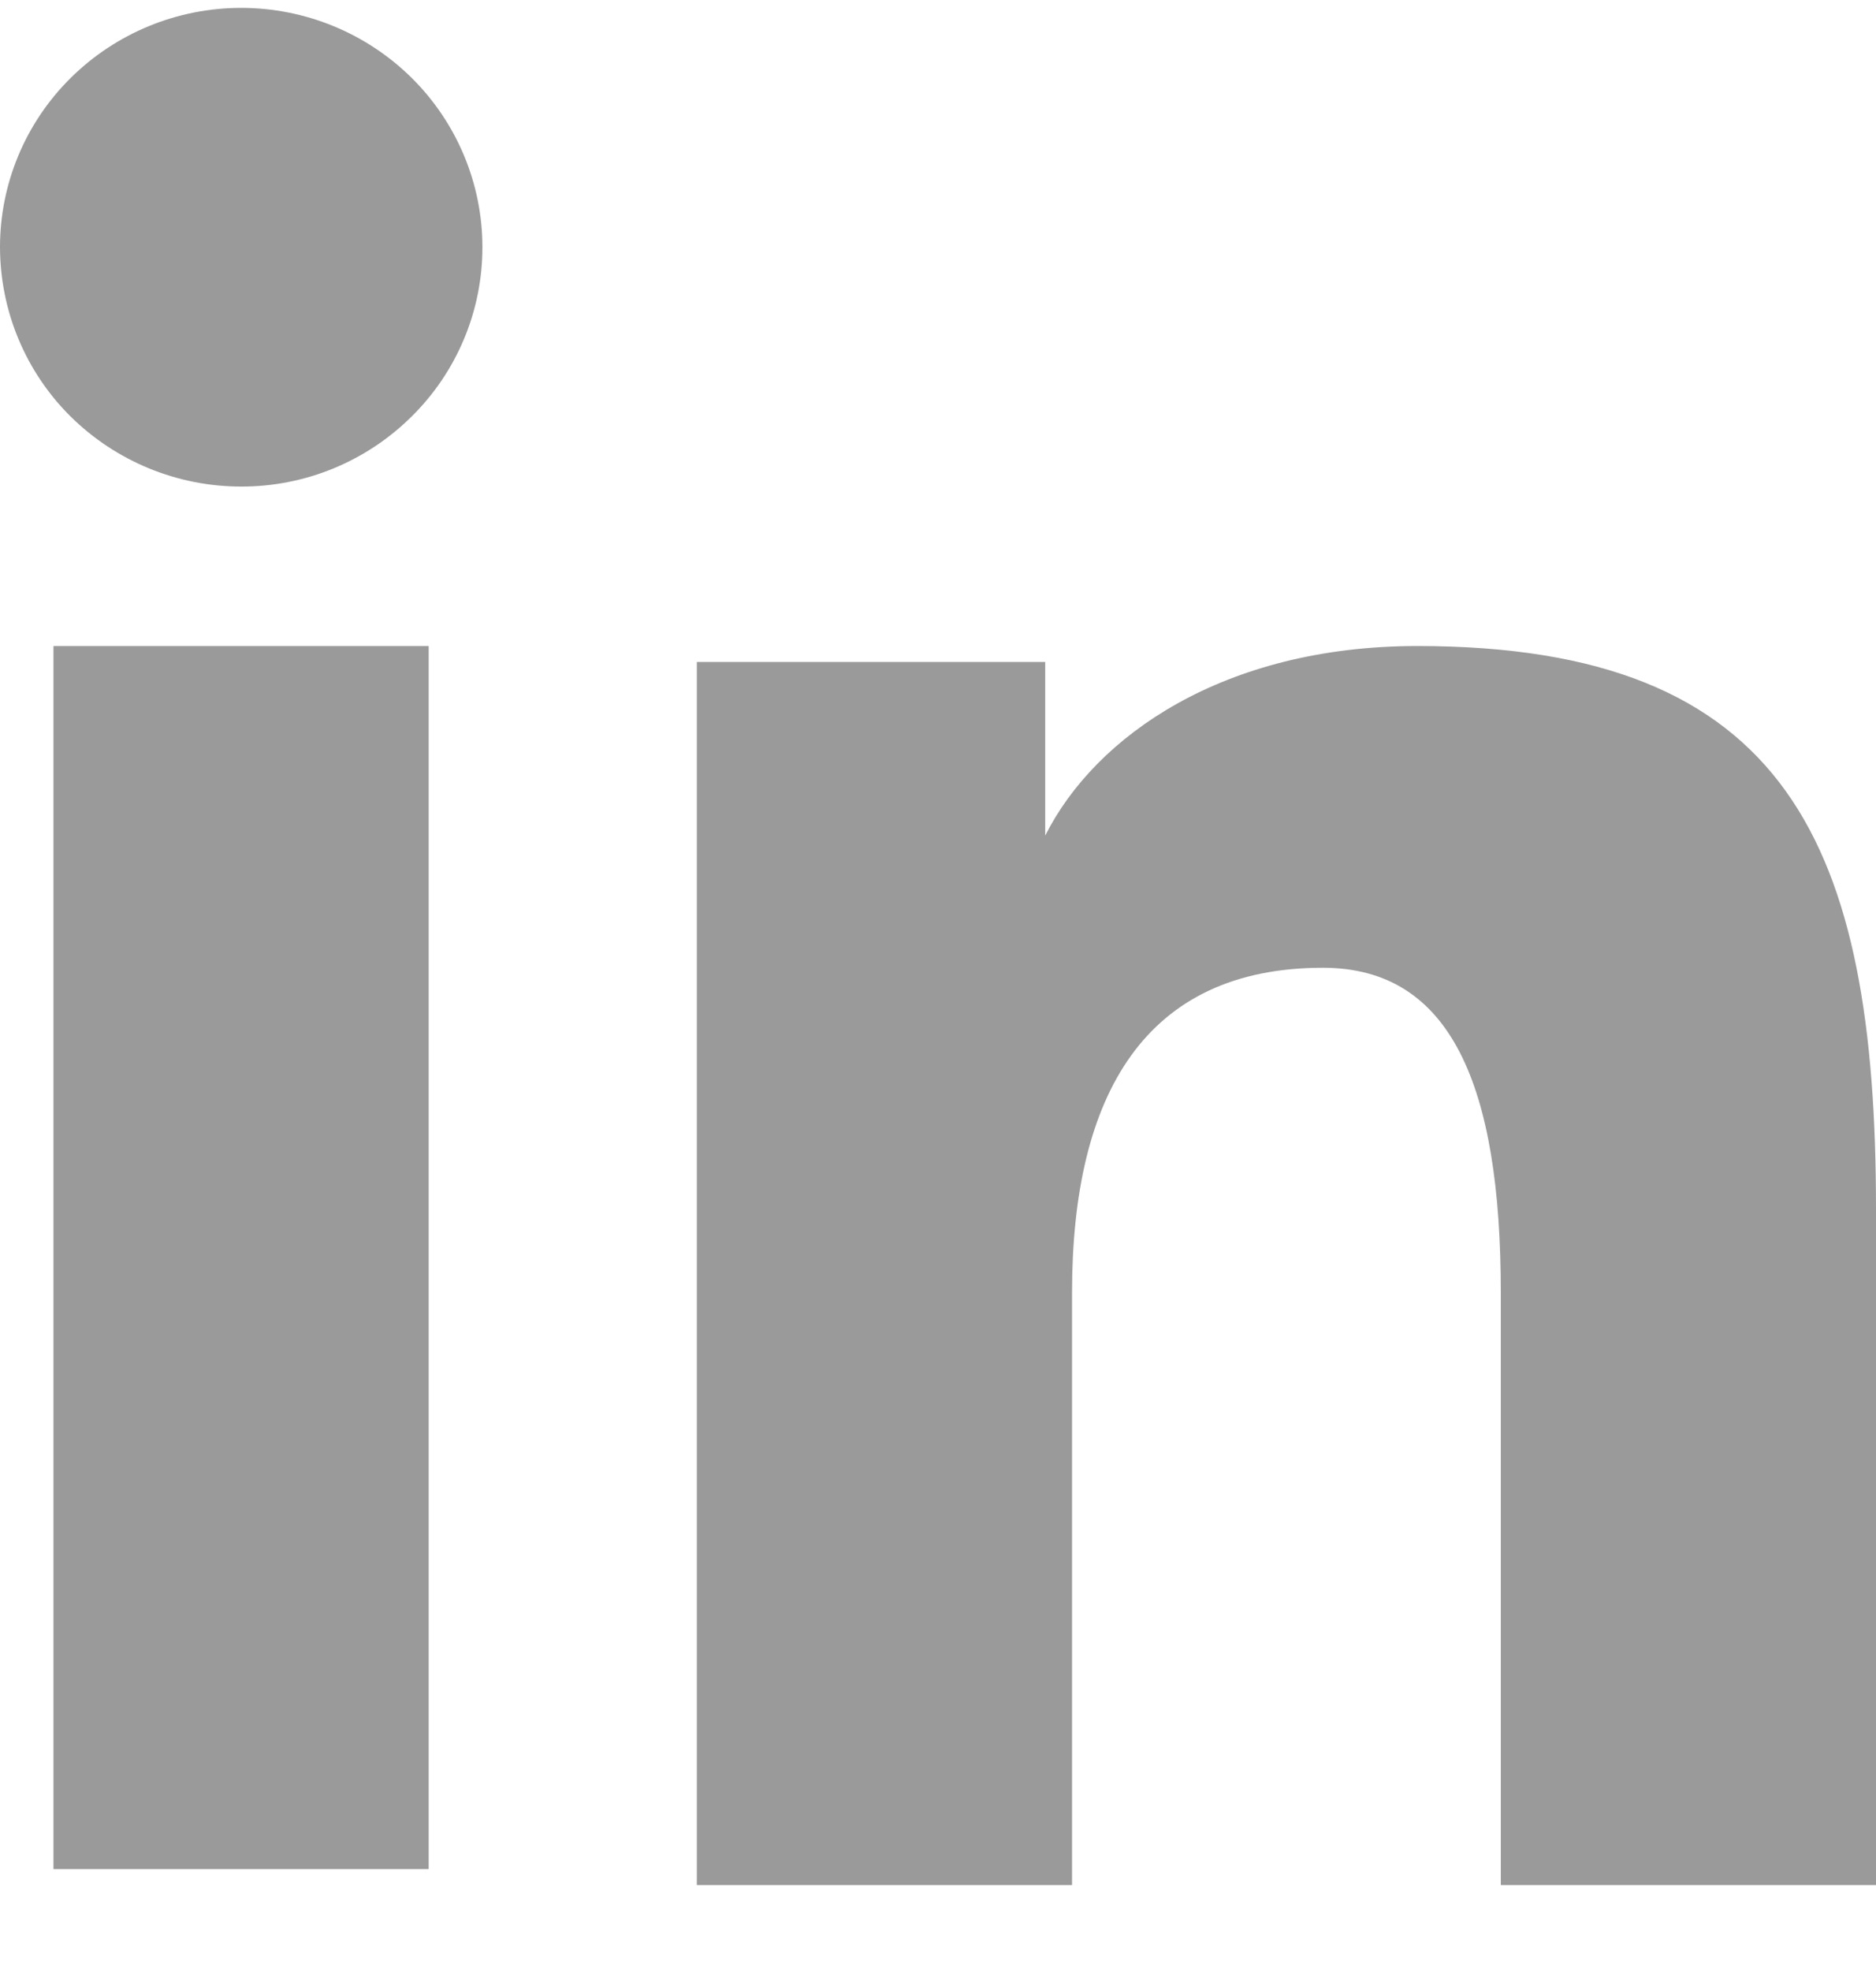 <svg width="20" height="21" viewBox="0 0 20 21" fill="none" xmlns="http://www.w3.org/2000/svg">
<path fill-rule="evenodd" clip-rule="evenodd" d="M7.429 7.053H11.143V8.903C11.678 7.839 13.05 6.883 15.111 6.883C19.062 6.883 20 9.001 20 12.887V20.084H16V13.772C16 11.559 15.465 10.311 14.103 10.311C12.214 10.311 11.429 11.656 11.429 13.771V20.084H7.429V7.053ZM0.57 19.914H4.57V6.883H0.57V19.914ZM5.143 2.634C5.143 2.969 5.077 3.301 4.947 3.611C4.818 3.92 4.629 4.2 4.39 4.436C3.906 4.917 3.252 5.186 2.57 5.184C1.889 5.184 1.236 4.915 0.752 4.437C0.514 4.201 0.325 3.92 0.196 3.61C0.067 3.301 0.001 2.969 0 2.634C0 1.957 0.27 1.309 0.753 0.831C1.237 0.352 1.89 0.084 2.571 0.084C3.253 0.084 3.907 0.353 4.39 0.831C4.872 1.309 5.143 1.957 5.143 2.634Z" fill="#9B9A9A"/>
</svg>
